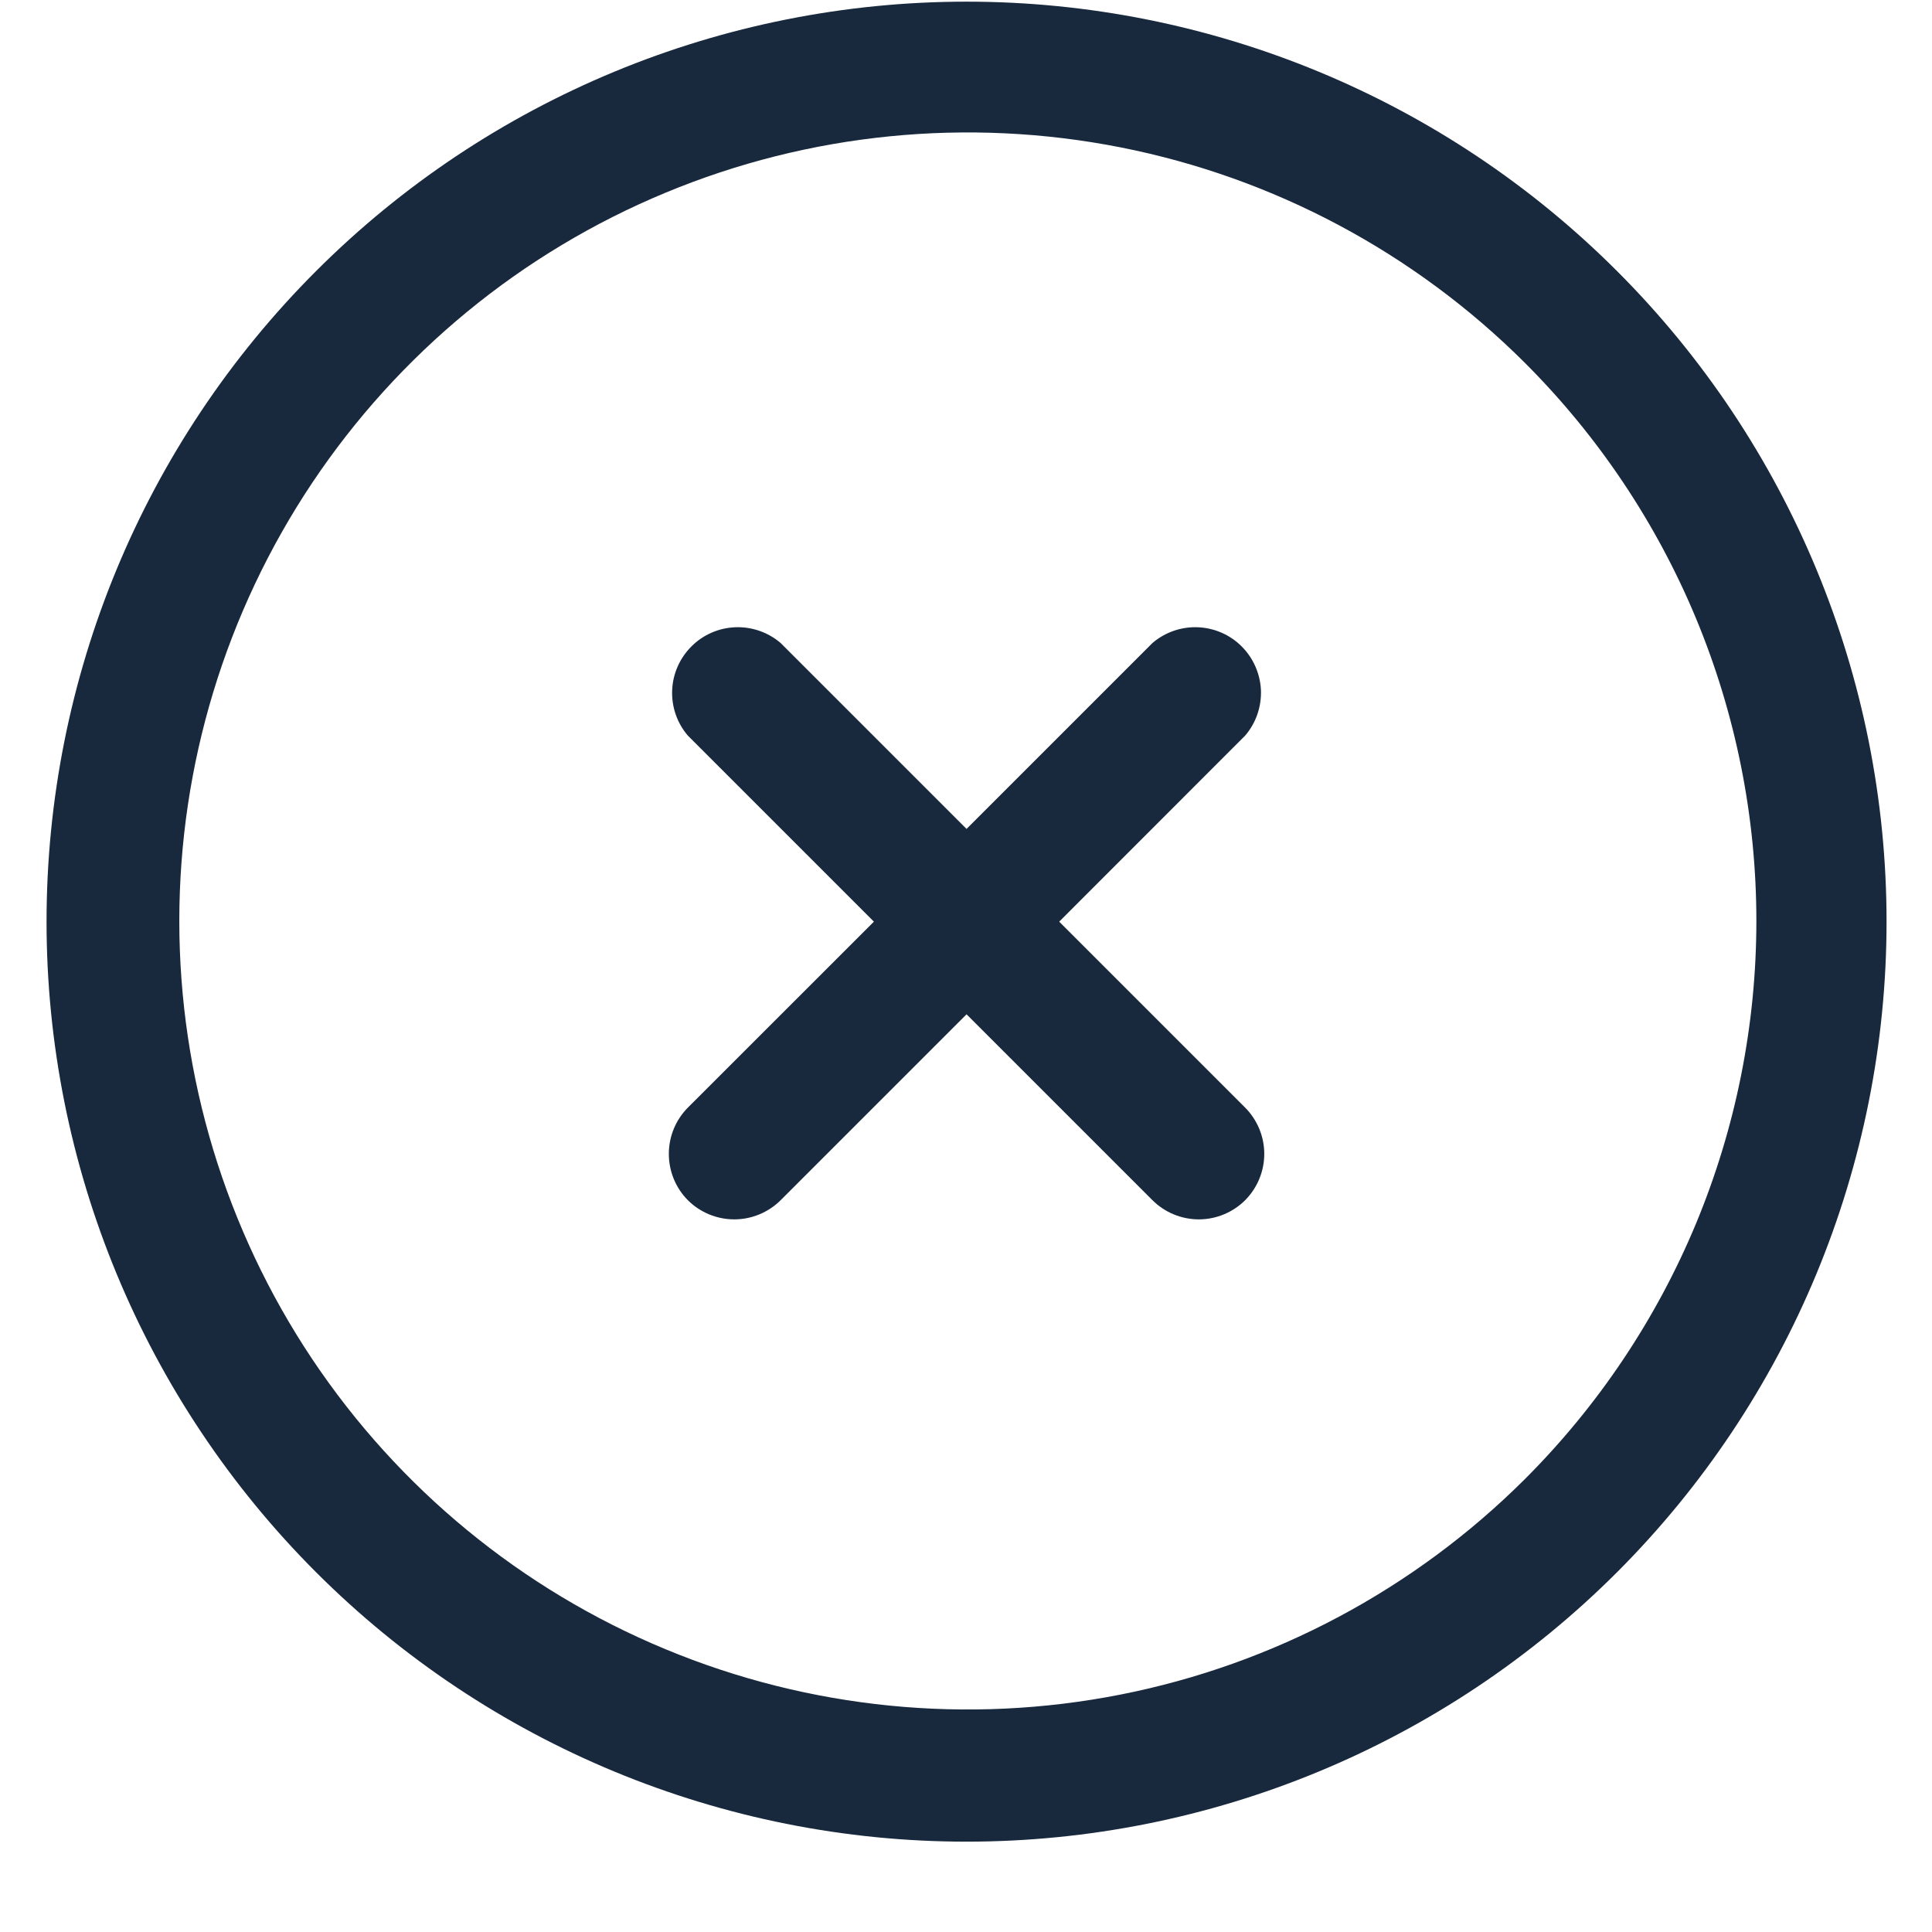 <svg width="21" height="21" viewBox="0 0 21 21" fill="none" xmlns="http://www.w3.org/2000/svg">
<path d="M17.577 2.947C15.702 1.071 13.158 0.018 10.506 0.018C7.854 0.018 5.31 1.071 3.435 2.947C1.559 4.822 0.506 7.365 0.506 10.018C0.506 12.67 1.559 15.213 3.435 17.089C5.31 18.964 7.854 20.018 10.506 20.018C13.158 20.018 15.702 18.964 17.577 17.089C19.452 15.213 20.506 12.67 20.506 10.018C20.506 7.365 19.452 4.822 17.577 2.947ZM16.57 16.082C15.37 17.277 13.843 18.091 12.181 18.419C10.519 18.747 8.797 18.576 7.233 17.926C5.668 17.277 4.332 16.178 3.391 14.769C2.451 13.36 1.949 11.704 1.949 10.01C1.949 8.317 2.451 6.661 3.391 5.252C4.332 3.843 5.668 2.744 7.233 2.095C8.797 1.445 10.519 1.274 12.181 1.602C13.843 1.93 15.37 2.744 16.57 3.939C17.369 4.736 18.003 5.682 18.436 6.724C18.868 7.765 19.091 8.882 19.091 10.01C19.091 11.139 18.868 12.255 18.436 13.297C18.003 14.339 17.369 15.285 16.57 16.082ZM13.534 7.996L11.513 10.018L13.534 12.039C13.667 12.173 13.742 12.354 13.742 12.542C13.742 12.731 13.667 12.912 13.534 13.046C13.4 13.179 13.219 13.254 13.031 13.254C12.842 13.254 12.661 13.179 12.527 13.046L10.506 11.025L8.485 13.046C8.351 13.179 8.17 13.254 7.981 13.254C7.792 13.254 7.611 13.179 7.477 13.046C7.344 12.912 7.27 12.731 7.27 12.542C7.27 12.354 7.344 12.173 7.477 12.039L9.499 10.018L7.477 7.996C7.36 7.86 7.299 7.684 7.306 7.504C7.313 7.324 7.388 7.154 7.515 7.027C7.642 6.899 7.813 6.825 7.992 6.818C8.172 6.811 8.348 6.872 8.485 6.989L10.506 9.01L12.527 6.989C12.664 6.872 12.84 6.811 13.019 6.818C13.199 6.825 13.37 6.899 13.497 7.027C13.624 7.154 13.698 7.324 13.706 7.504C13.712 7.684 13.651 7.86 13.534 7.996Z" fill="#18283D"/>
</svg>
